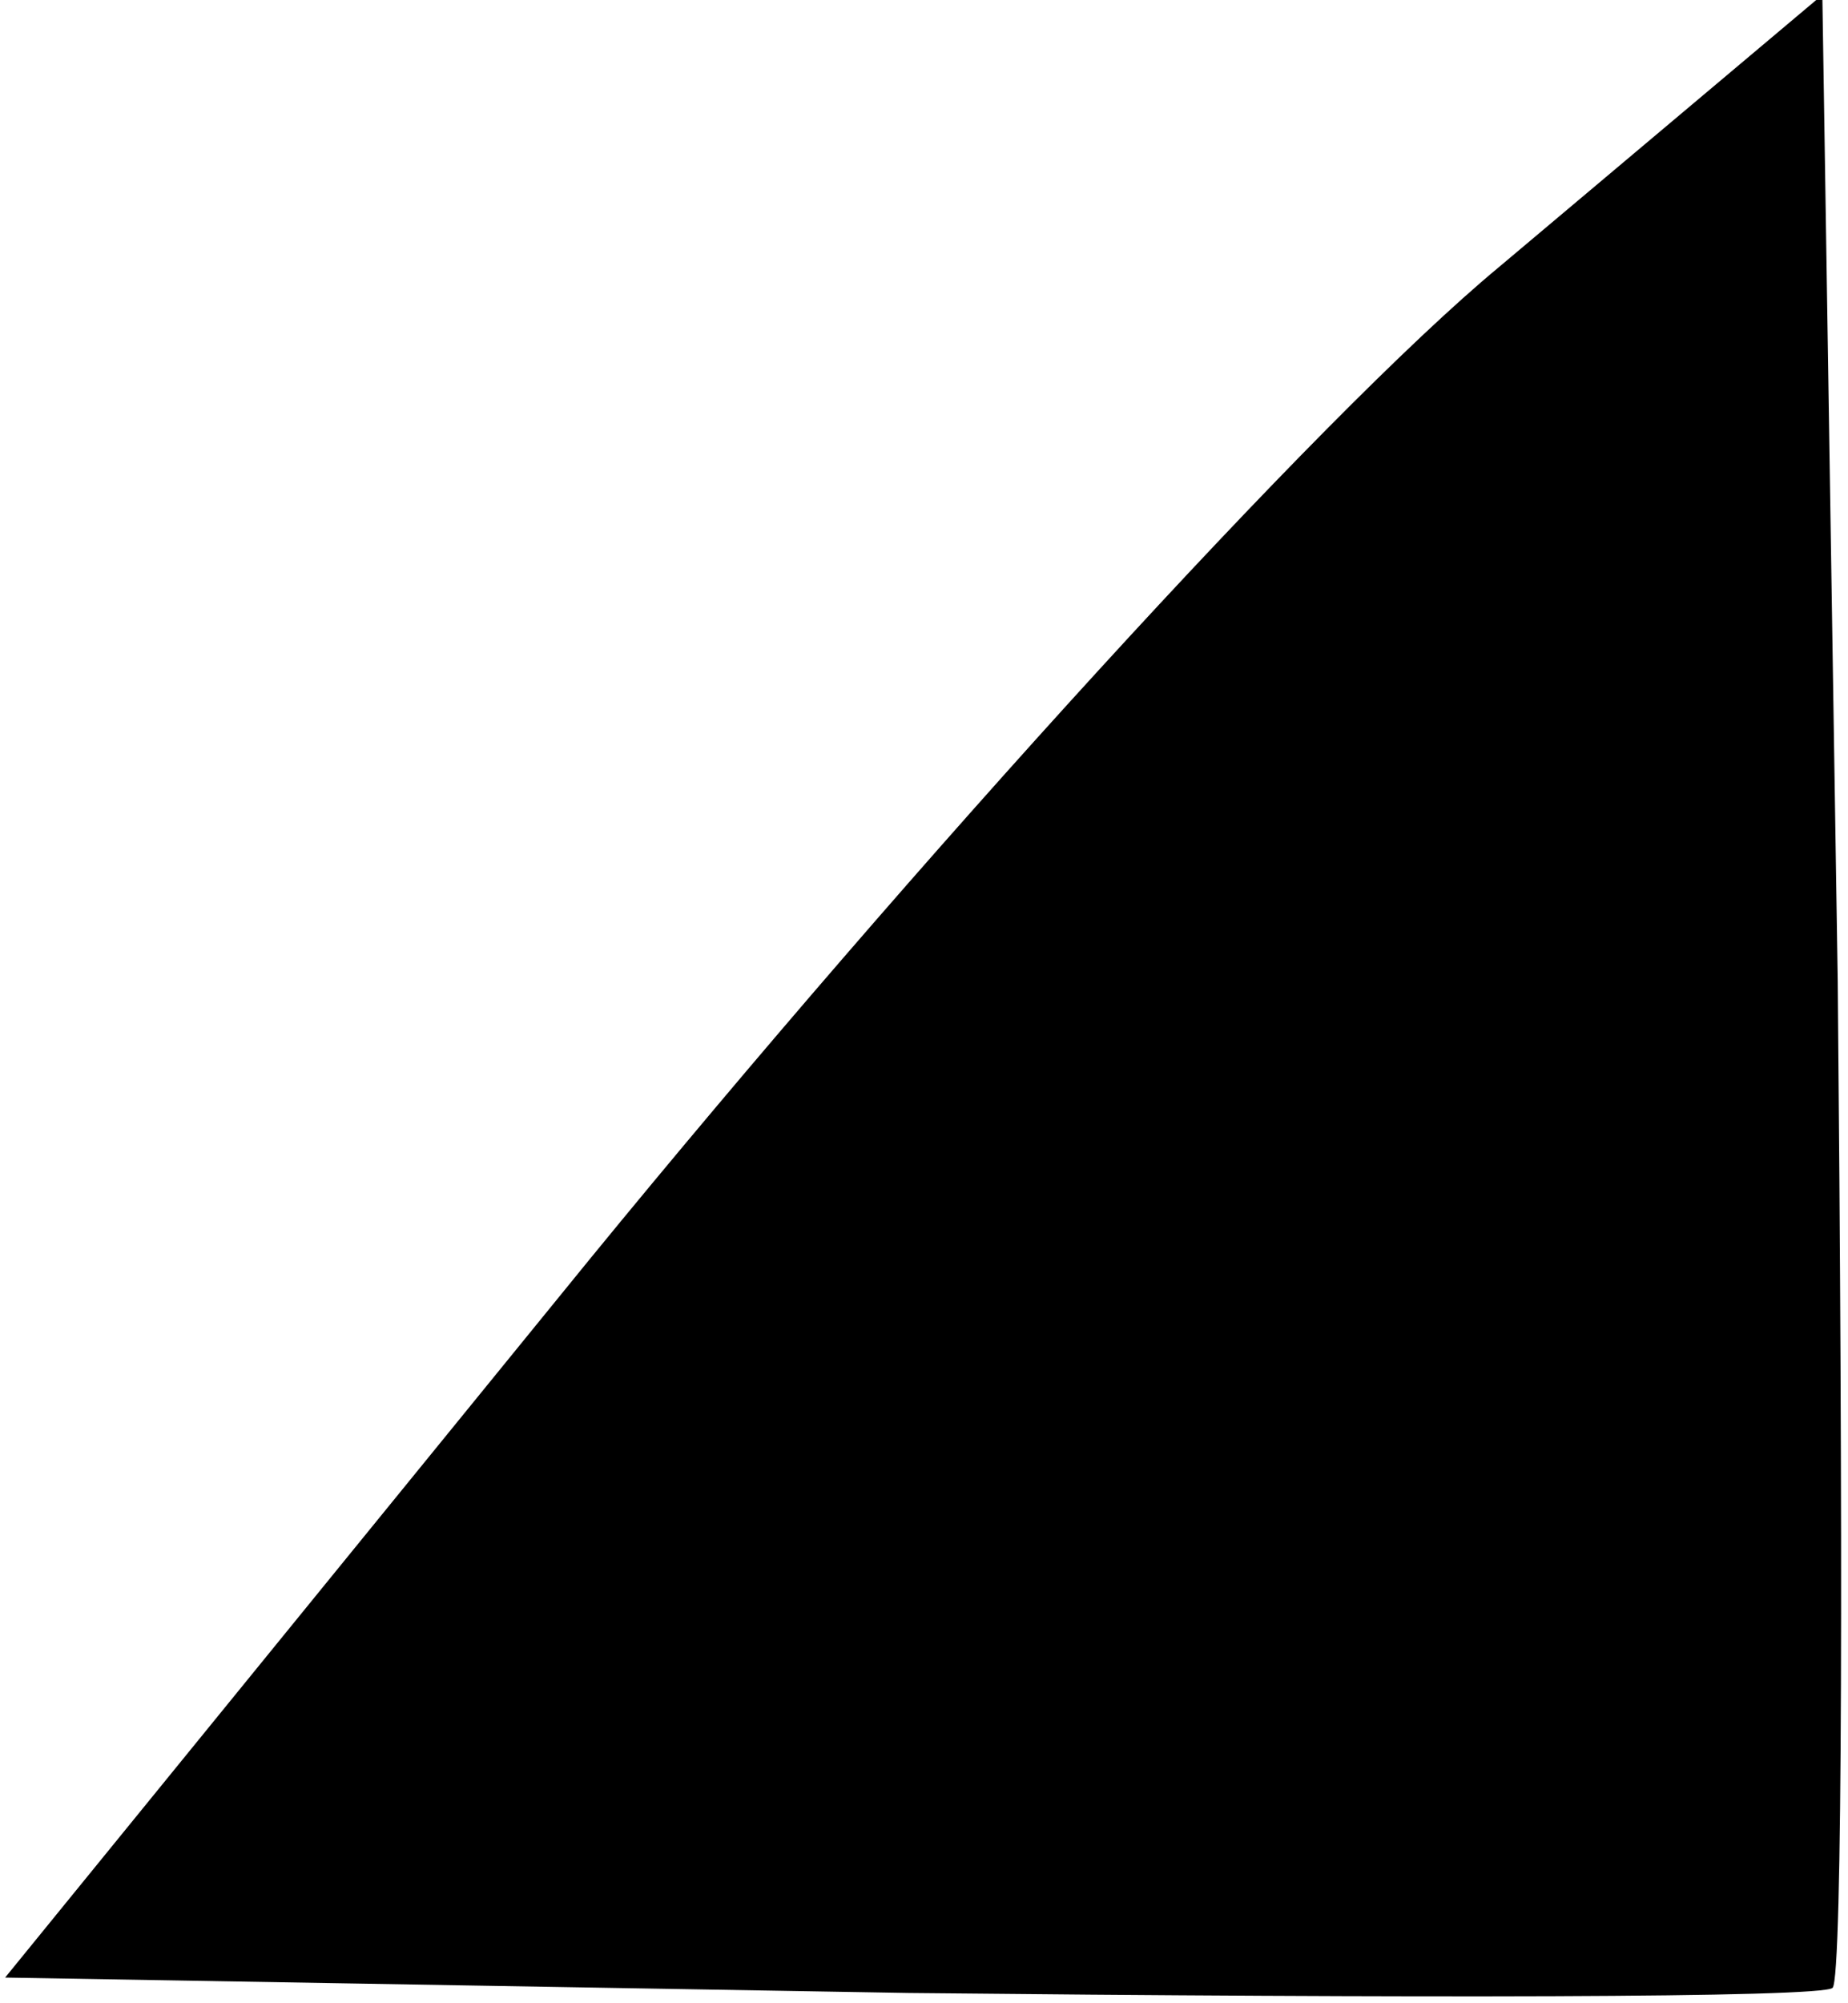 <?xml version="1.0" standalone="no"?>
<!DOCTYPE svg PUBLIC "-//W3C//DTD SVG 20010904//EN"
 "http://www.w3.org/TR/2001/REC-SVG-20010904/DTD/svg10.dtd">
<svg version="1.0" xmlns="http://www.w3.org/2000/svg"
 width="36pt" height="39pt" viewBox="0 0 36 39"
 preserveAspectRatio="xMidYMid meet">
<g transform="translate(0,39) scale(0.1,-0.1)"
fill="#000000" stroke="none">
<path fill="#000000" stroke="none" d="M292 338 c-35 -29 -114 -116 -177 -193
l-114 -140 176 -3 c97 -1 178 -1 180 1 2 2 2 90 1 196 l-3 192 -63 -53z"/>
</g>
</svg>
